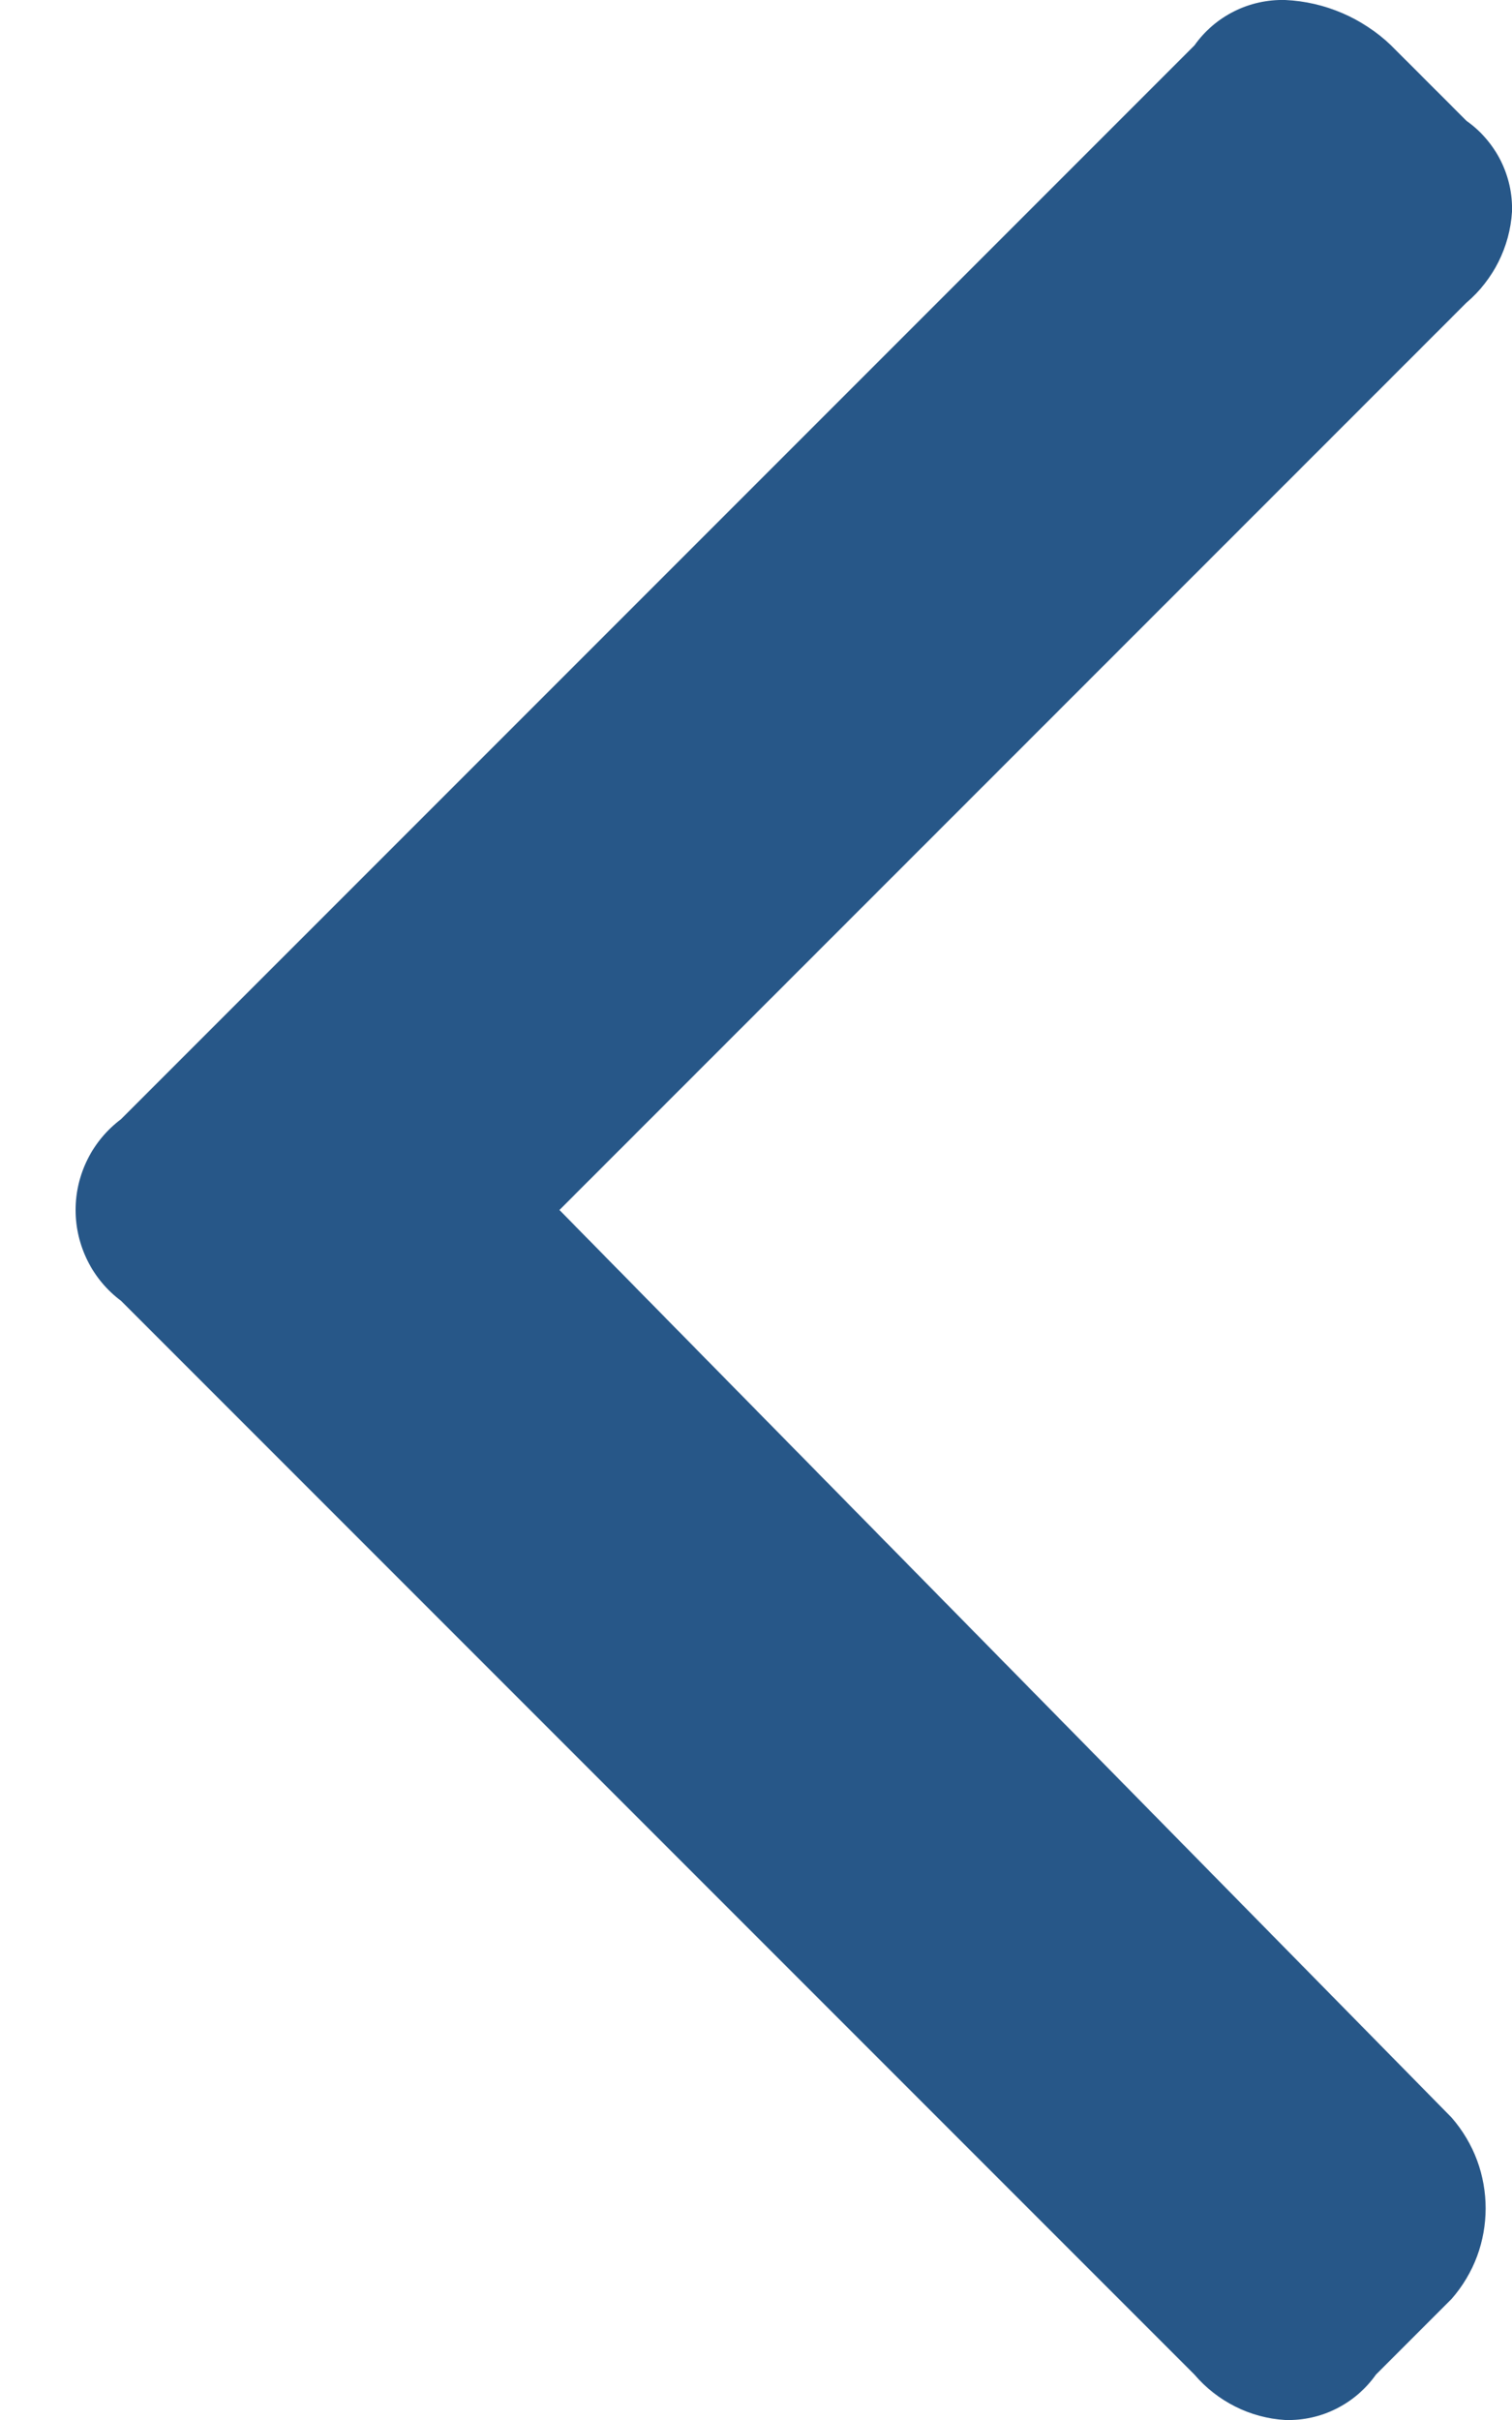 <?xml version="1.0" encoding="UTF-8"?>
<svg width="10px" height="16px" viewBox="0 0 10 16" version="1.1" xmlns="http://www.w3.org/2000/svg" xmlns:xlink="http://www.w3.org/1999/xlink">
    <!-- Generator: Sketch 44.1 (41455) - http://www.bohemiancoding.com/sketch -->
    <title>Shape Copy</title>
    <desc>Created with Sketch.</desc>
    <defs></defs>
    <g id="Page-1" stroke="none" stroke-width="1" fill="none" fill-rule="evenodd">
        <g id="left-arrow-(4)2" transform="translate(12, 8.5) scale(-1, 1) translate(-12, -8.5) " fill-rule="nonzero" fill="#275788">
            <path d="M17.2,8 L23.2,2 C23.377,1.849 23.485,1.633 23.5,1.4 C23.507,1.163 23.394,0.937 23.2,0.8 L22.7,0.3 C22.511,0.119 22.262,0.012 22,0 C21.762,-0.006 21.537,0.106 21.4,0.3 L14.3,7.4 C14.111,7.542 14,7.764 14,8 C14,8.236 14.111,8.459 14.3,8.6 L21.4,15.7 C21.551,15.877 21.768,15.986 22,16 C22.238,16.007 22.463,15.894 22.6,15.7 L23.1,15.2 C23.401,14.857 23.401,14.344 23.1,14 L17.2,8 Z" id="Shape-Copy" transform="translate(18.75, 8) scale(-1, 1) translate(-18.75, -8) "></path>
        </g>
    </g>
</svg>